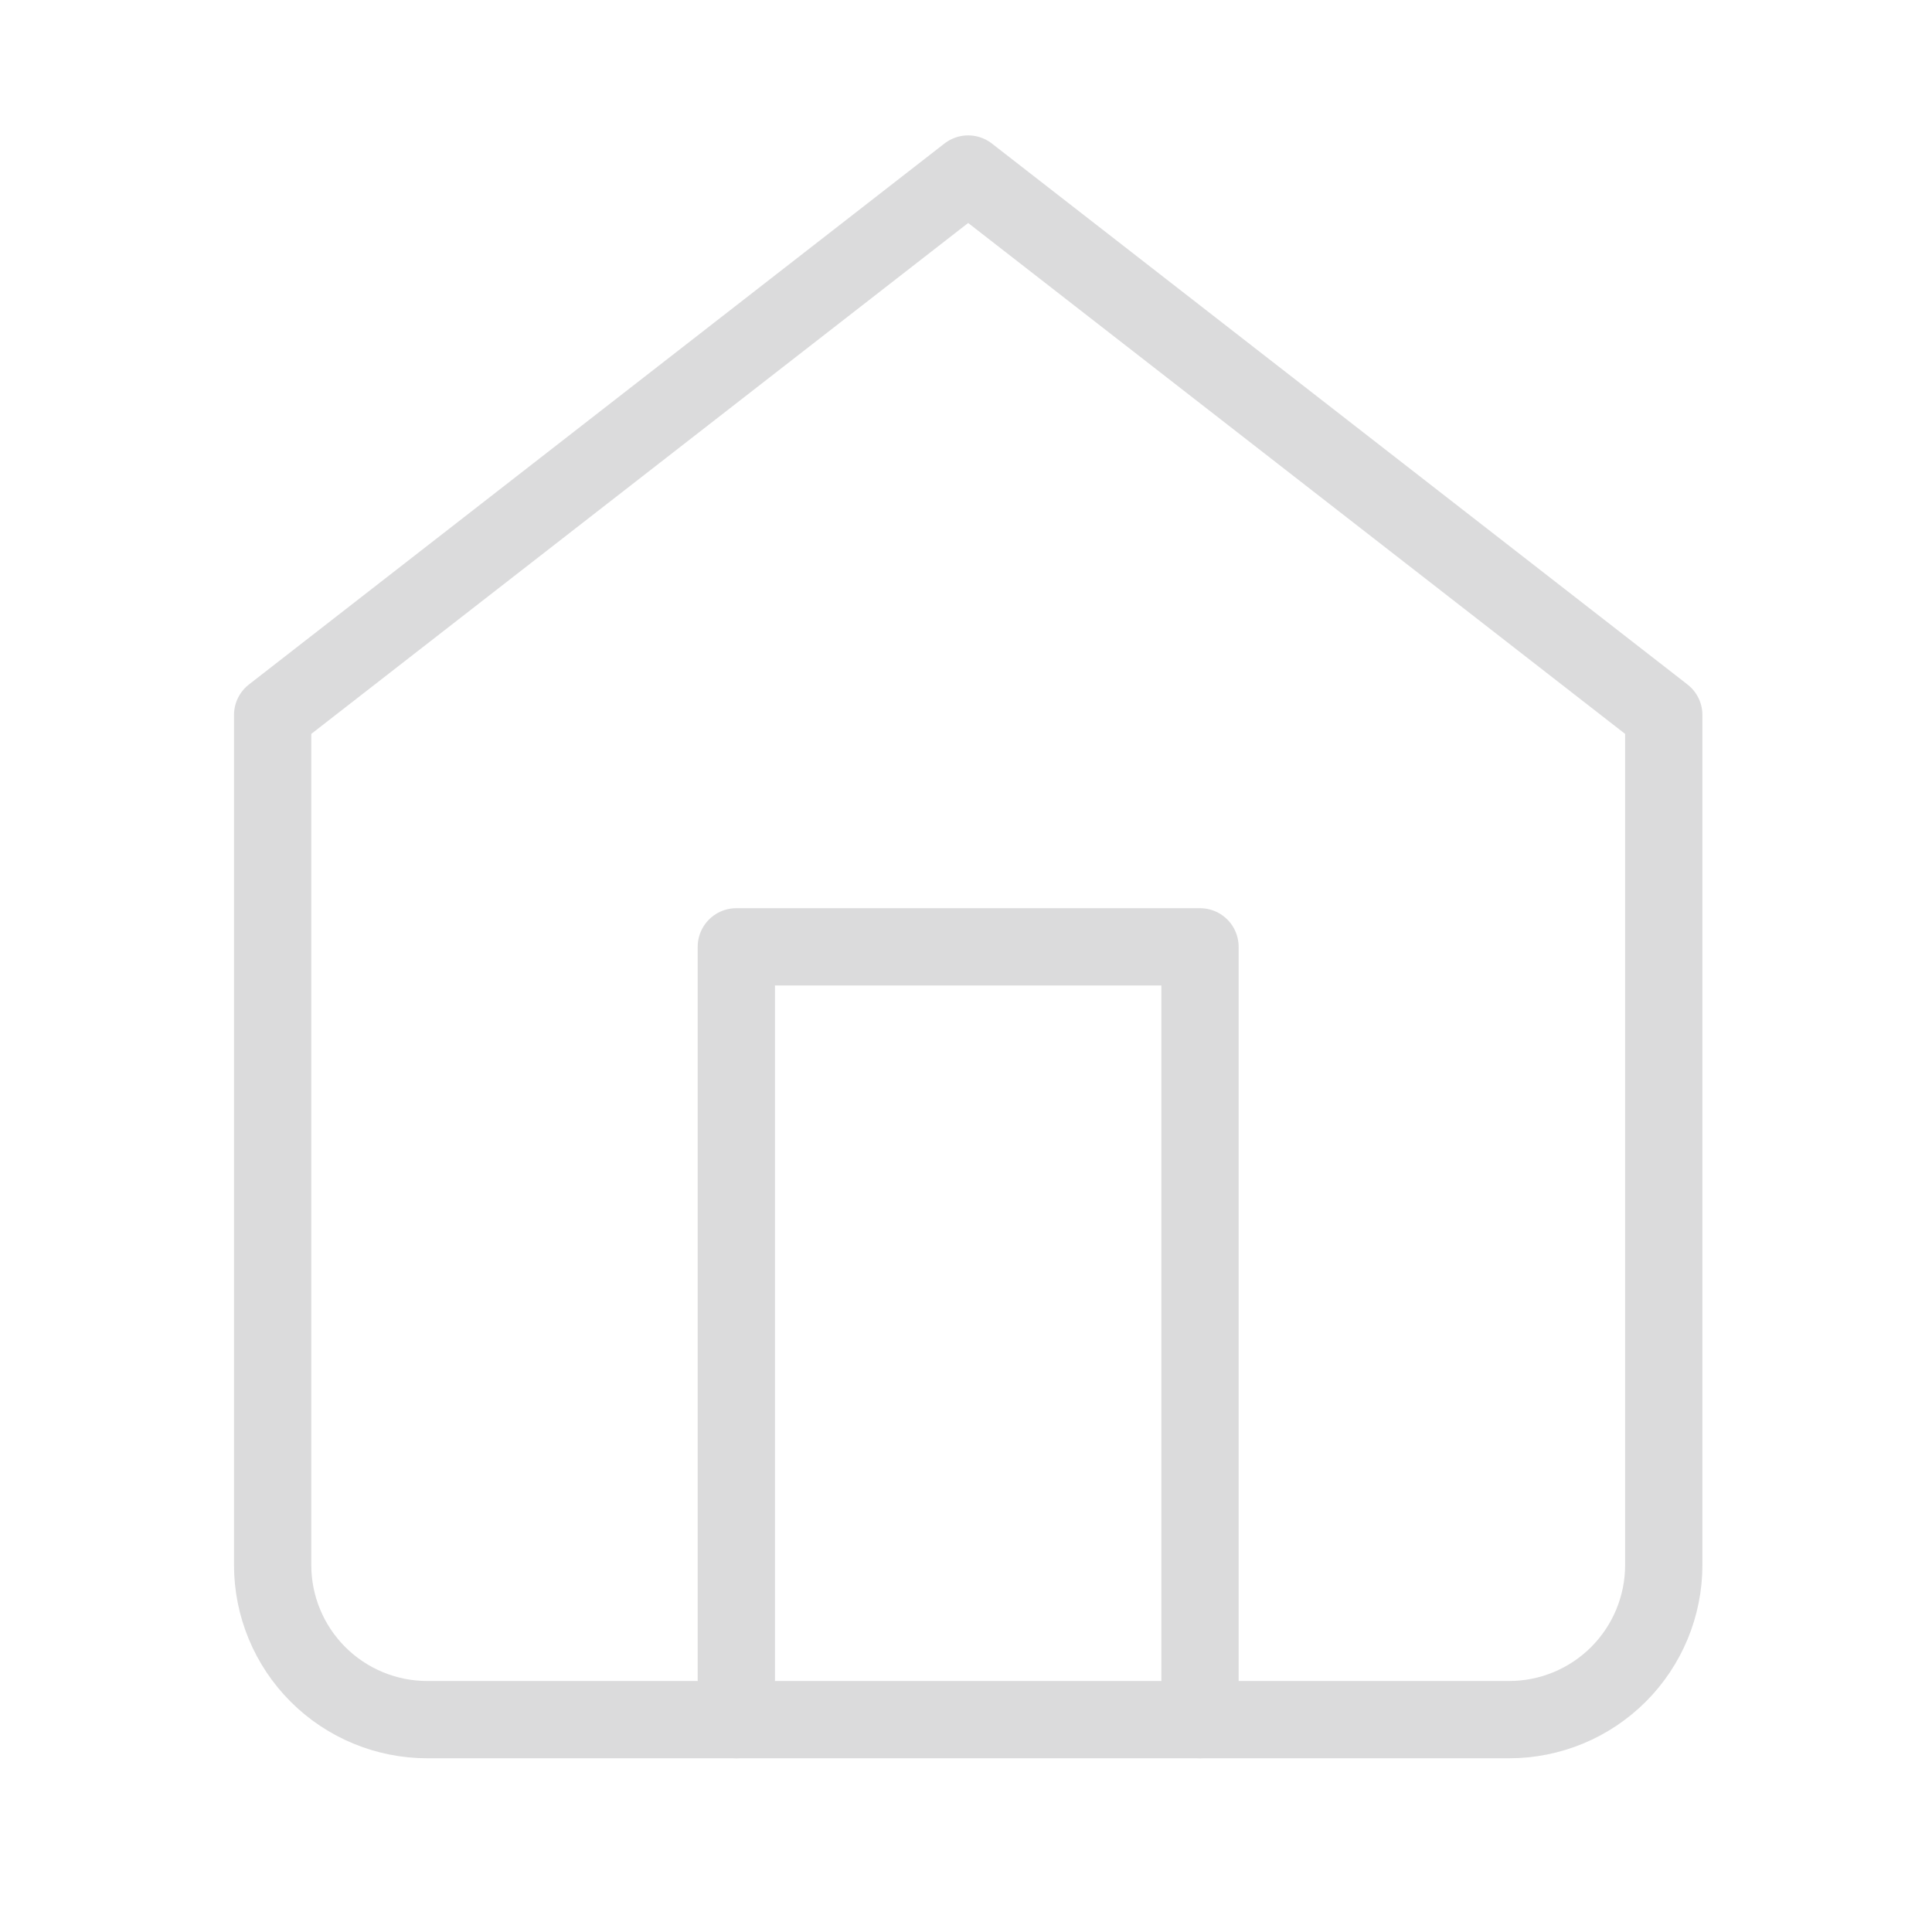 <svg width="25" height="25" viewBox="0 0 25 25" fill="none" xmlns="http://www.w3.org/2000/svg">
<path d="M3.528 9.252L12.528 2.252L21.529 9.252V20.252C21.529 20.782 21.318 21.291 20.943 21.666C20.568 22.041 20.059 22.252 19.529 22.252H5.528C4.998 22.252 4.489 22.041 4.114 21.666C3.739 21.291 3.528 20.782 3.528 20.252V9.252Z" stroke="#DBDBDC" stroke-linecap="round" stroke-linejoin="round"/>
<path d="M9.528 22.252V12.252H15.528V22.252" stroke="#DBDBDC" stroke-linecap="round" stroke-linejoin="round"/>
</svg>
